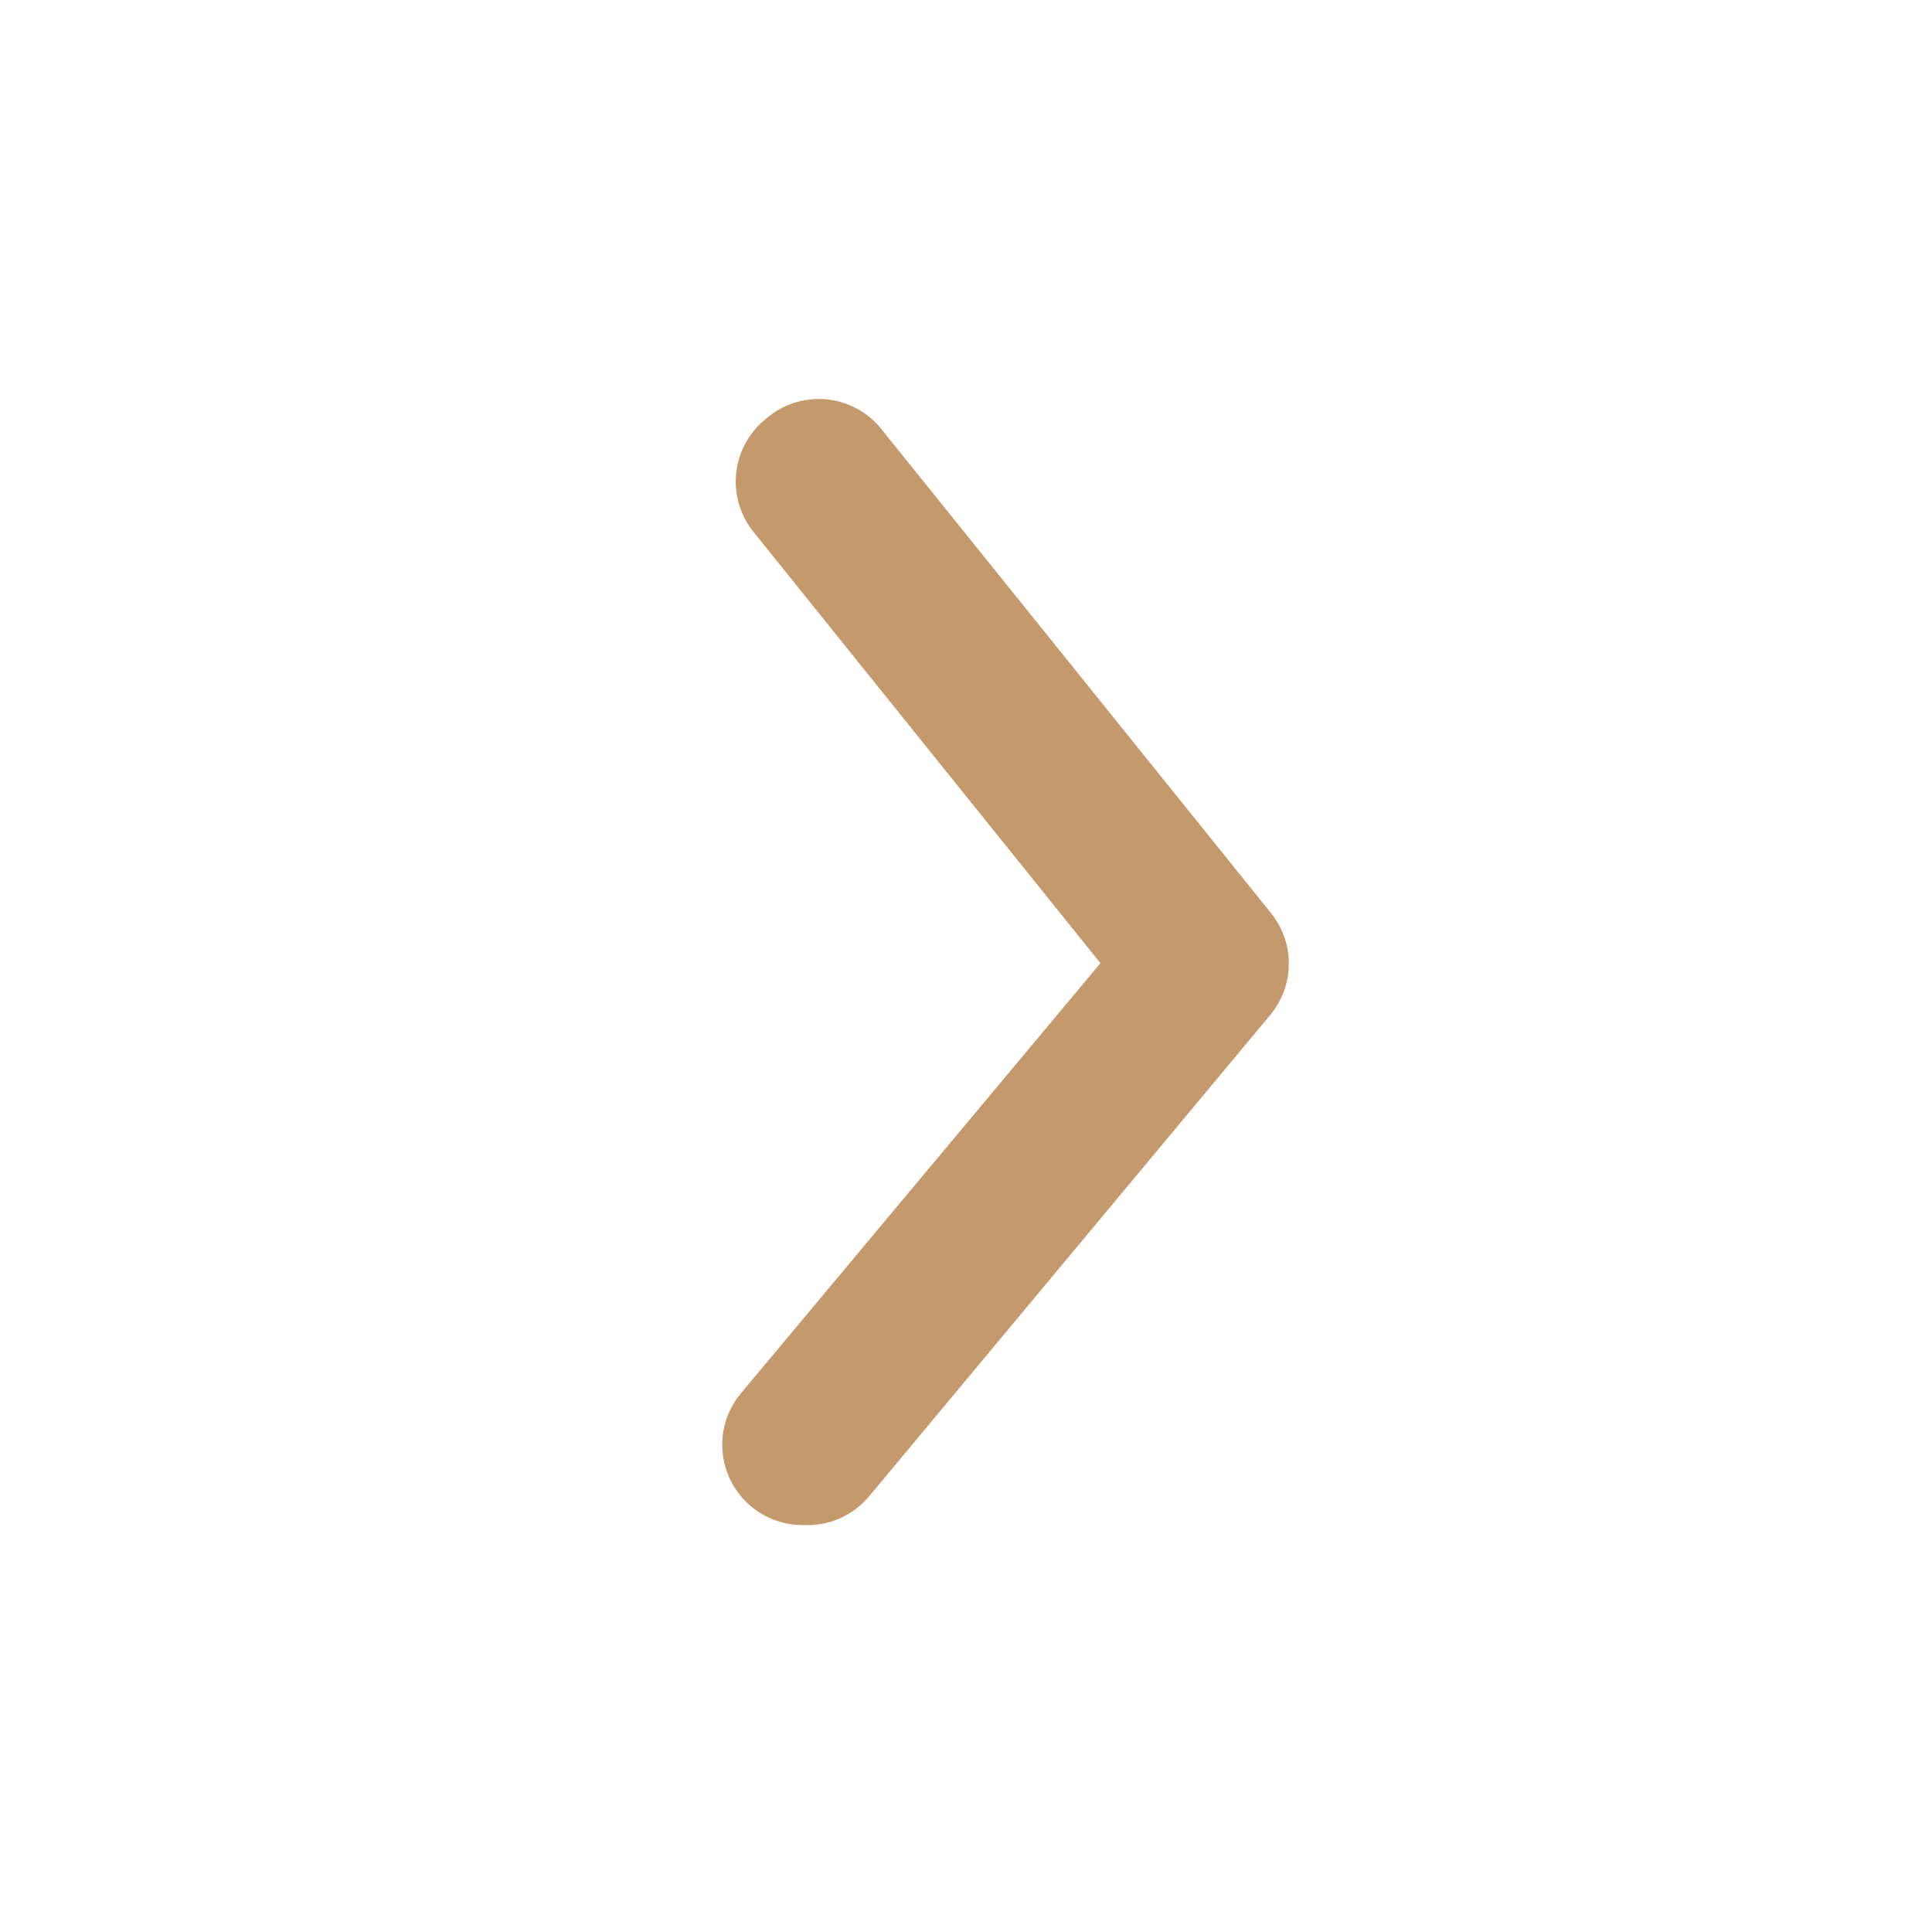 <svg width="188" height="188" viewBox="0 0 188 188" fill="none" xmlns="http://www.w3.org/2000/svg">
<path d="M78.105 148.398C76.28 148.401 74.511 147.766 73.106 146.601C72.315 145.945 71.661 145.14 71.182 144.231C70.703 143.323 70.408 142.328 70.314 141.305C70.219 140.282 70.328 139.251 70.633 138.27C70.938 137.289 71.433 136.378 72.091 135.588L107.081 93.725L73.34 51.783C72.692 50.984 72.207 50.064 71.915 49.078C71.622 48.091 71.528 47.056 71.637 46.033C71.746 45.009 72.056 44.017 72.549 43.114C73.043 42.211 73.71 41.414 74.512 40.77C75.32 40.059 76.266 39.523 77.292 39.195C78.317 38.867 79.399 38.754 80.469 38.864C81.54 38.974 82.577 39.304 83.514 39.834C84.451 40.363 85.269 41.081 85.915 41.941L123.639 88.804C124.788 90.201 125.416 91.954 125.416 93.764C125.416 95.573 124.788 97.326 123.639 98.723L84.587 145.586C83.804 146.531 82.808 147.278 81.682 147.767C80.556 148.255 79.33 148.471 78.105 148.398Z" fill="#C49A6C"/>
</svg>

